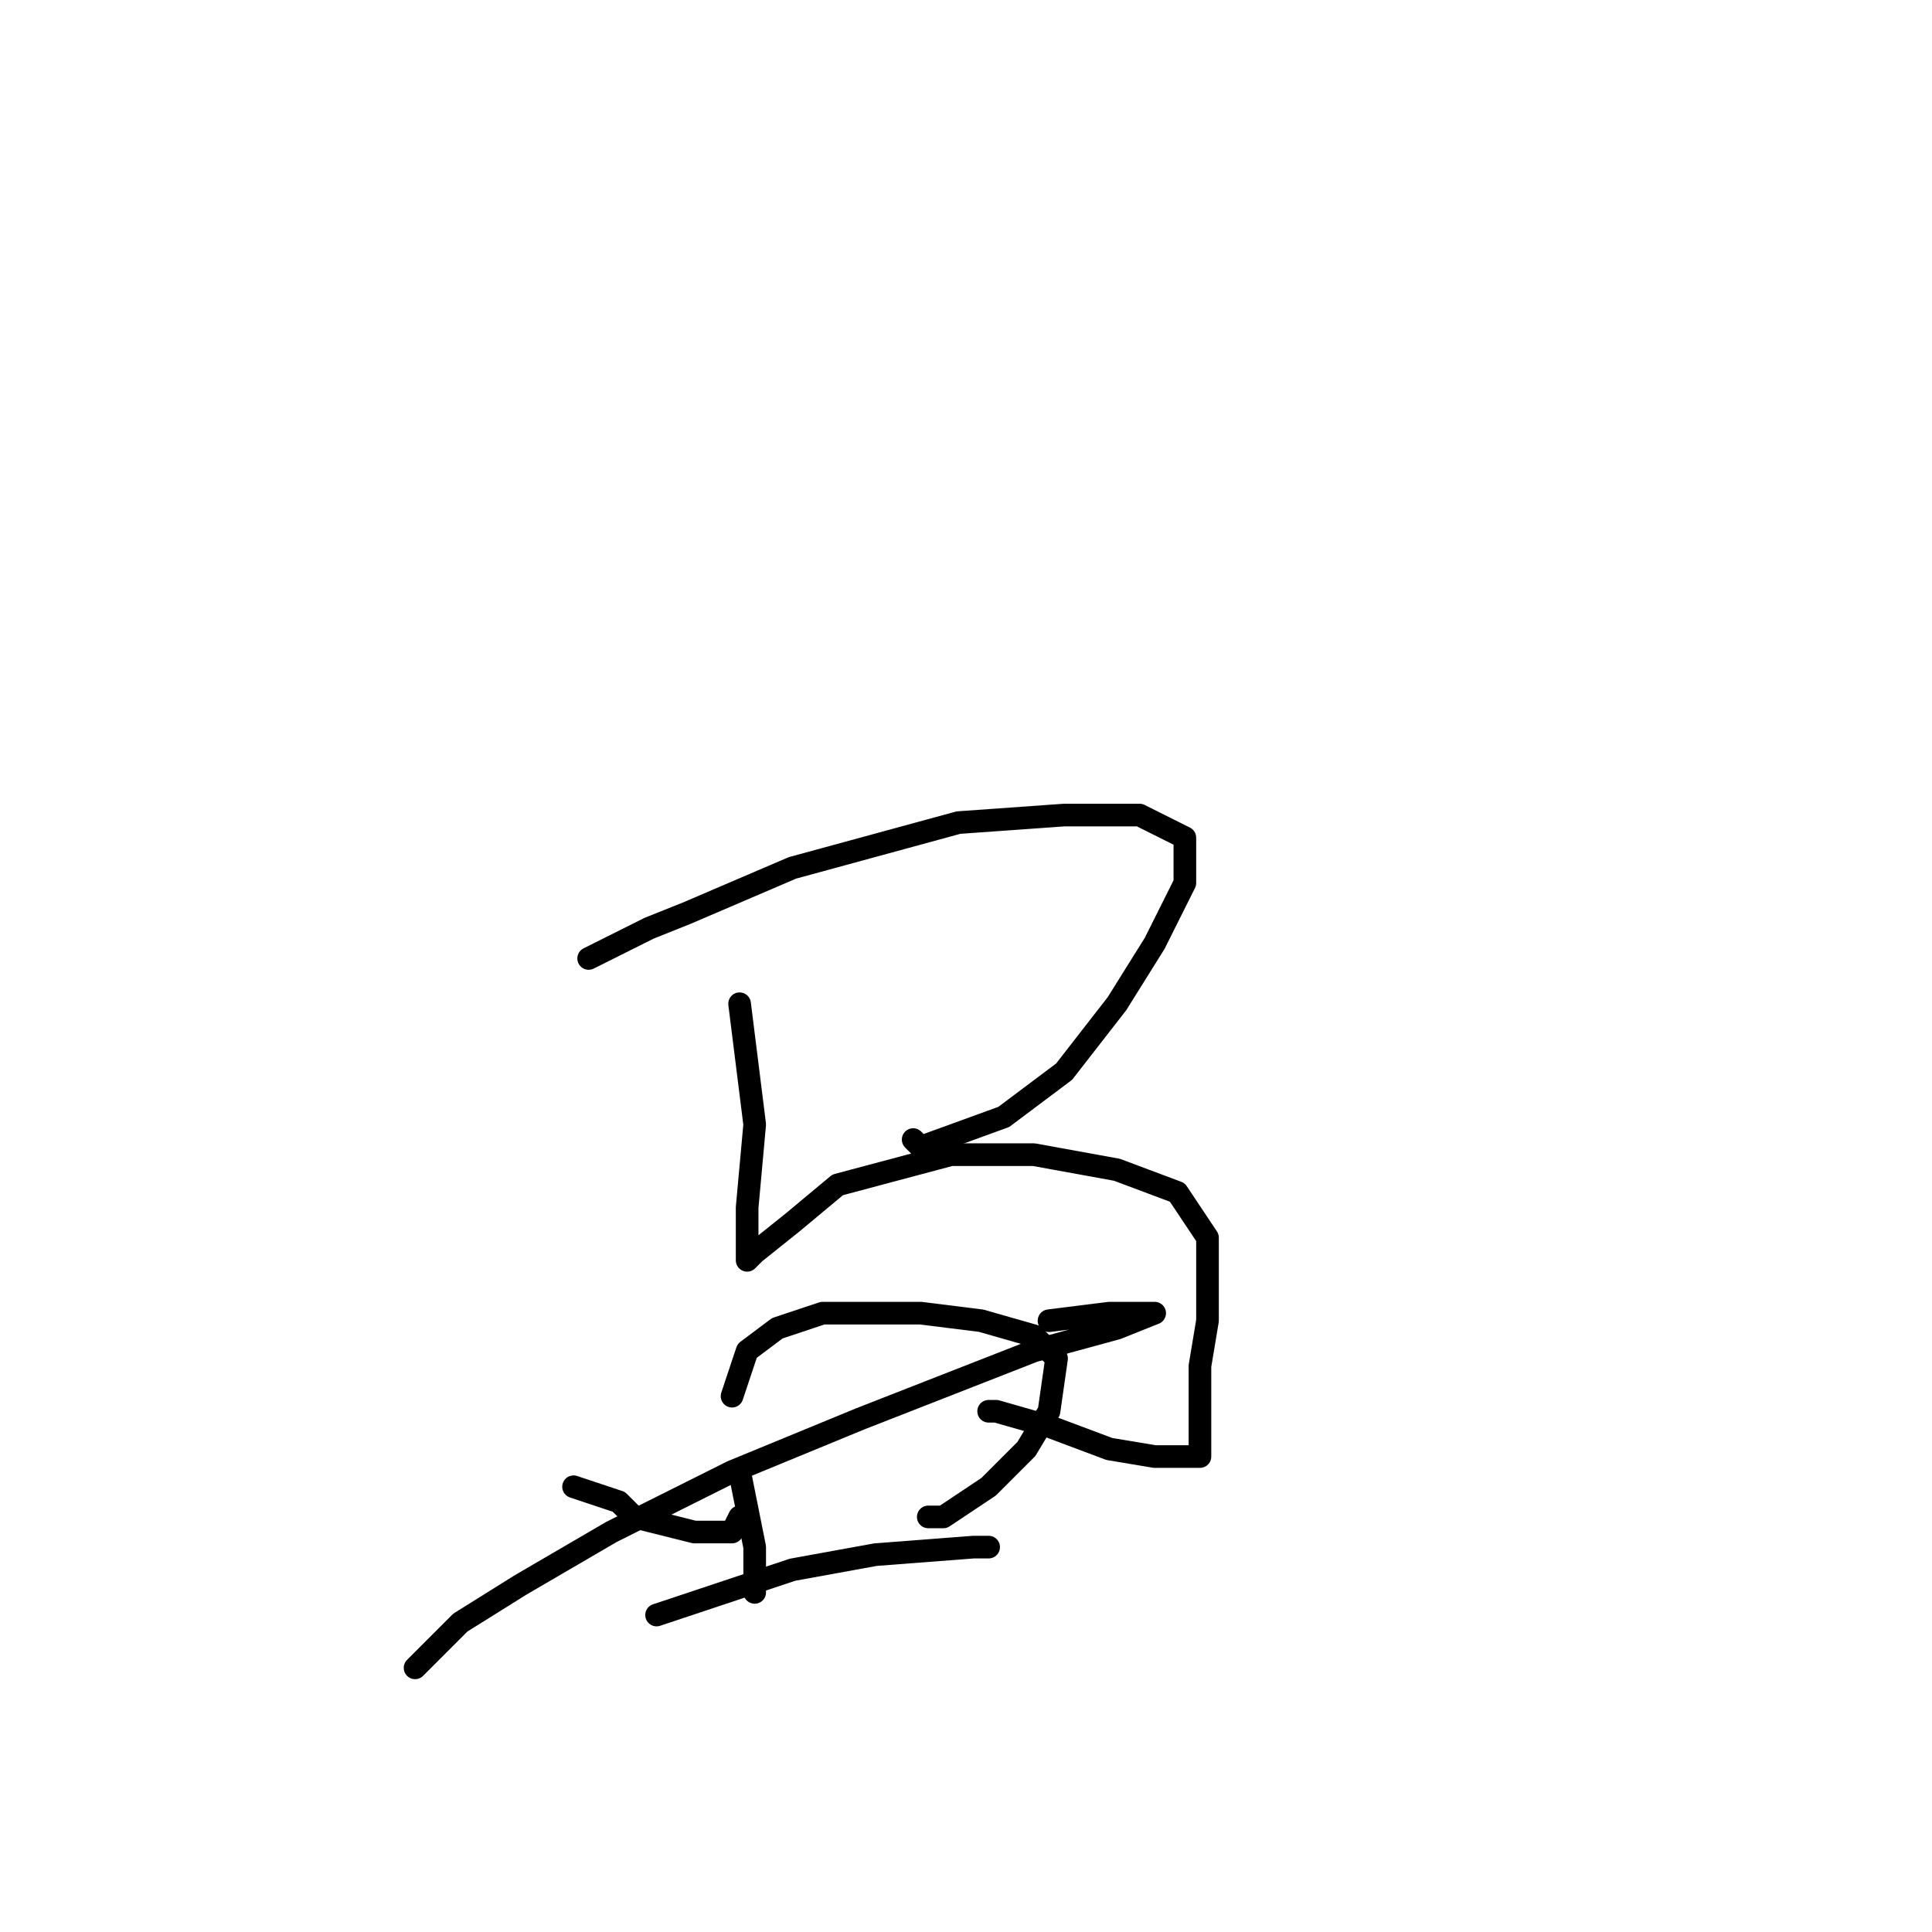<?xml version="1.0" standalone="no"?>
    <svg width="256" height="256" xmlns="http://www.w3.org/2000/svg" version="1.1">
    <polyline stroke="black" stroke-width="3" stroke-linecap="round" fill="transparent" stroke-linejoin="round" points="78 127 82 125 86 123 91 121 105 115 127 109 141 108 151 108 157 111 157 117 153 125 148 133 141 142 133 148 122 152 121 151 121 151 " />
        <polyline stroke="black" stroke-width="3" stroke-linecap="round" fill="transparent" stroke-linejoin="round" points="98 133 99 141 100 149 99 160 99 165 99 167 100 166 105 162 111 157 126 153 137 153 148 155 156 158 160 164 160 170 160 175 159 181 159 186 159 191 159 193 159 193 158 193 153 193 147 192 139 189 132 187 131 187 131 187 " />
        <polyline stroke="black" stroke-width="3" stroke-linecap="round" fill="transparent" stroke-linejoin="round" points="76 197 79 198 82 199 84 201 92 203 97 203 98 201 98 201 " />
        <polyline stroke="black" stroke-width="3" stroke-linecap="round" fill="transparent" stroke-linejoin="round" points="97 185 98 182 99 179 103 176 109 174 122 174 130 175 137 177 140 180 139 187 136 192 131 197 125 201 123 201 123 201 " />
        <polyline stroke="black" stroke-width="3" stroke-linecap="round" fill="transparent" stroke-linejoin="round" points="55 221 58 218 61 215 69 210 81 203 97 195 114 188 137 179 148 176 153 174 152 174 147 174 139 175 139 175 " />
        <polyline stroke="black" stroke-width="3" stroke-linecap="round" fill="transparent" stroke-linejoin="round" points="98 195 99 200 100 205 100 210 100 211 100 211 " />
        <polyline stroke="black" stroke-width="3" stroke-linecap="round" fill="transparent" stroke-linejoin="round" points="87 214 96 211 105 208 116 206 129 205 131 205 131 205 " />
        </svg>